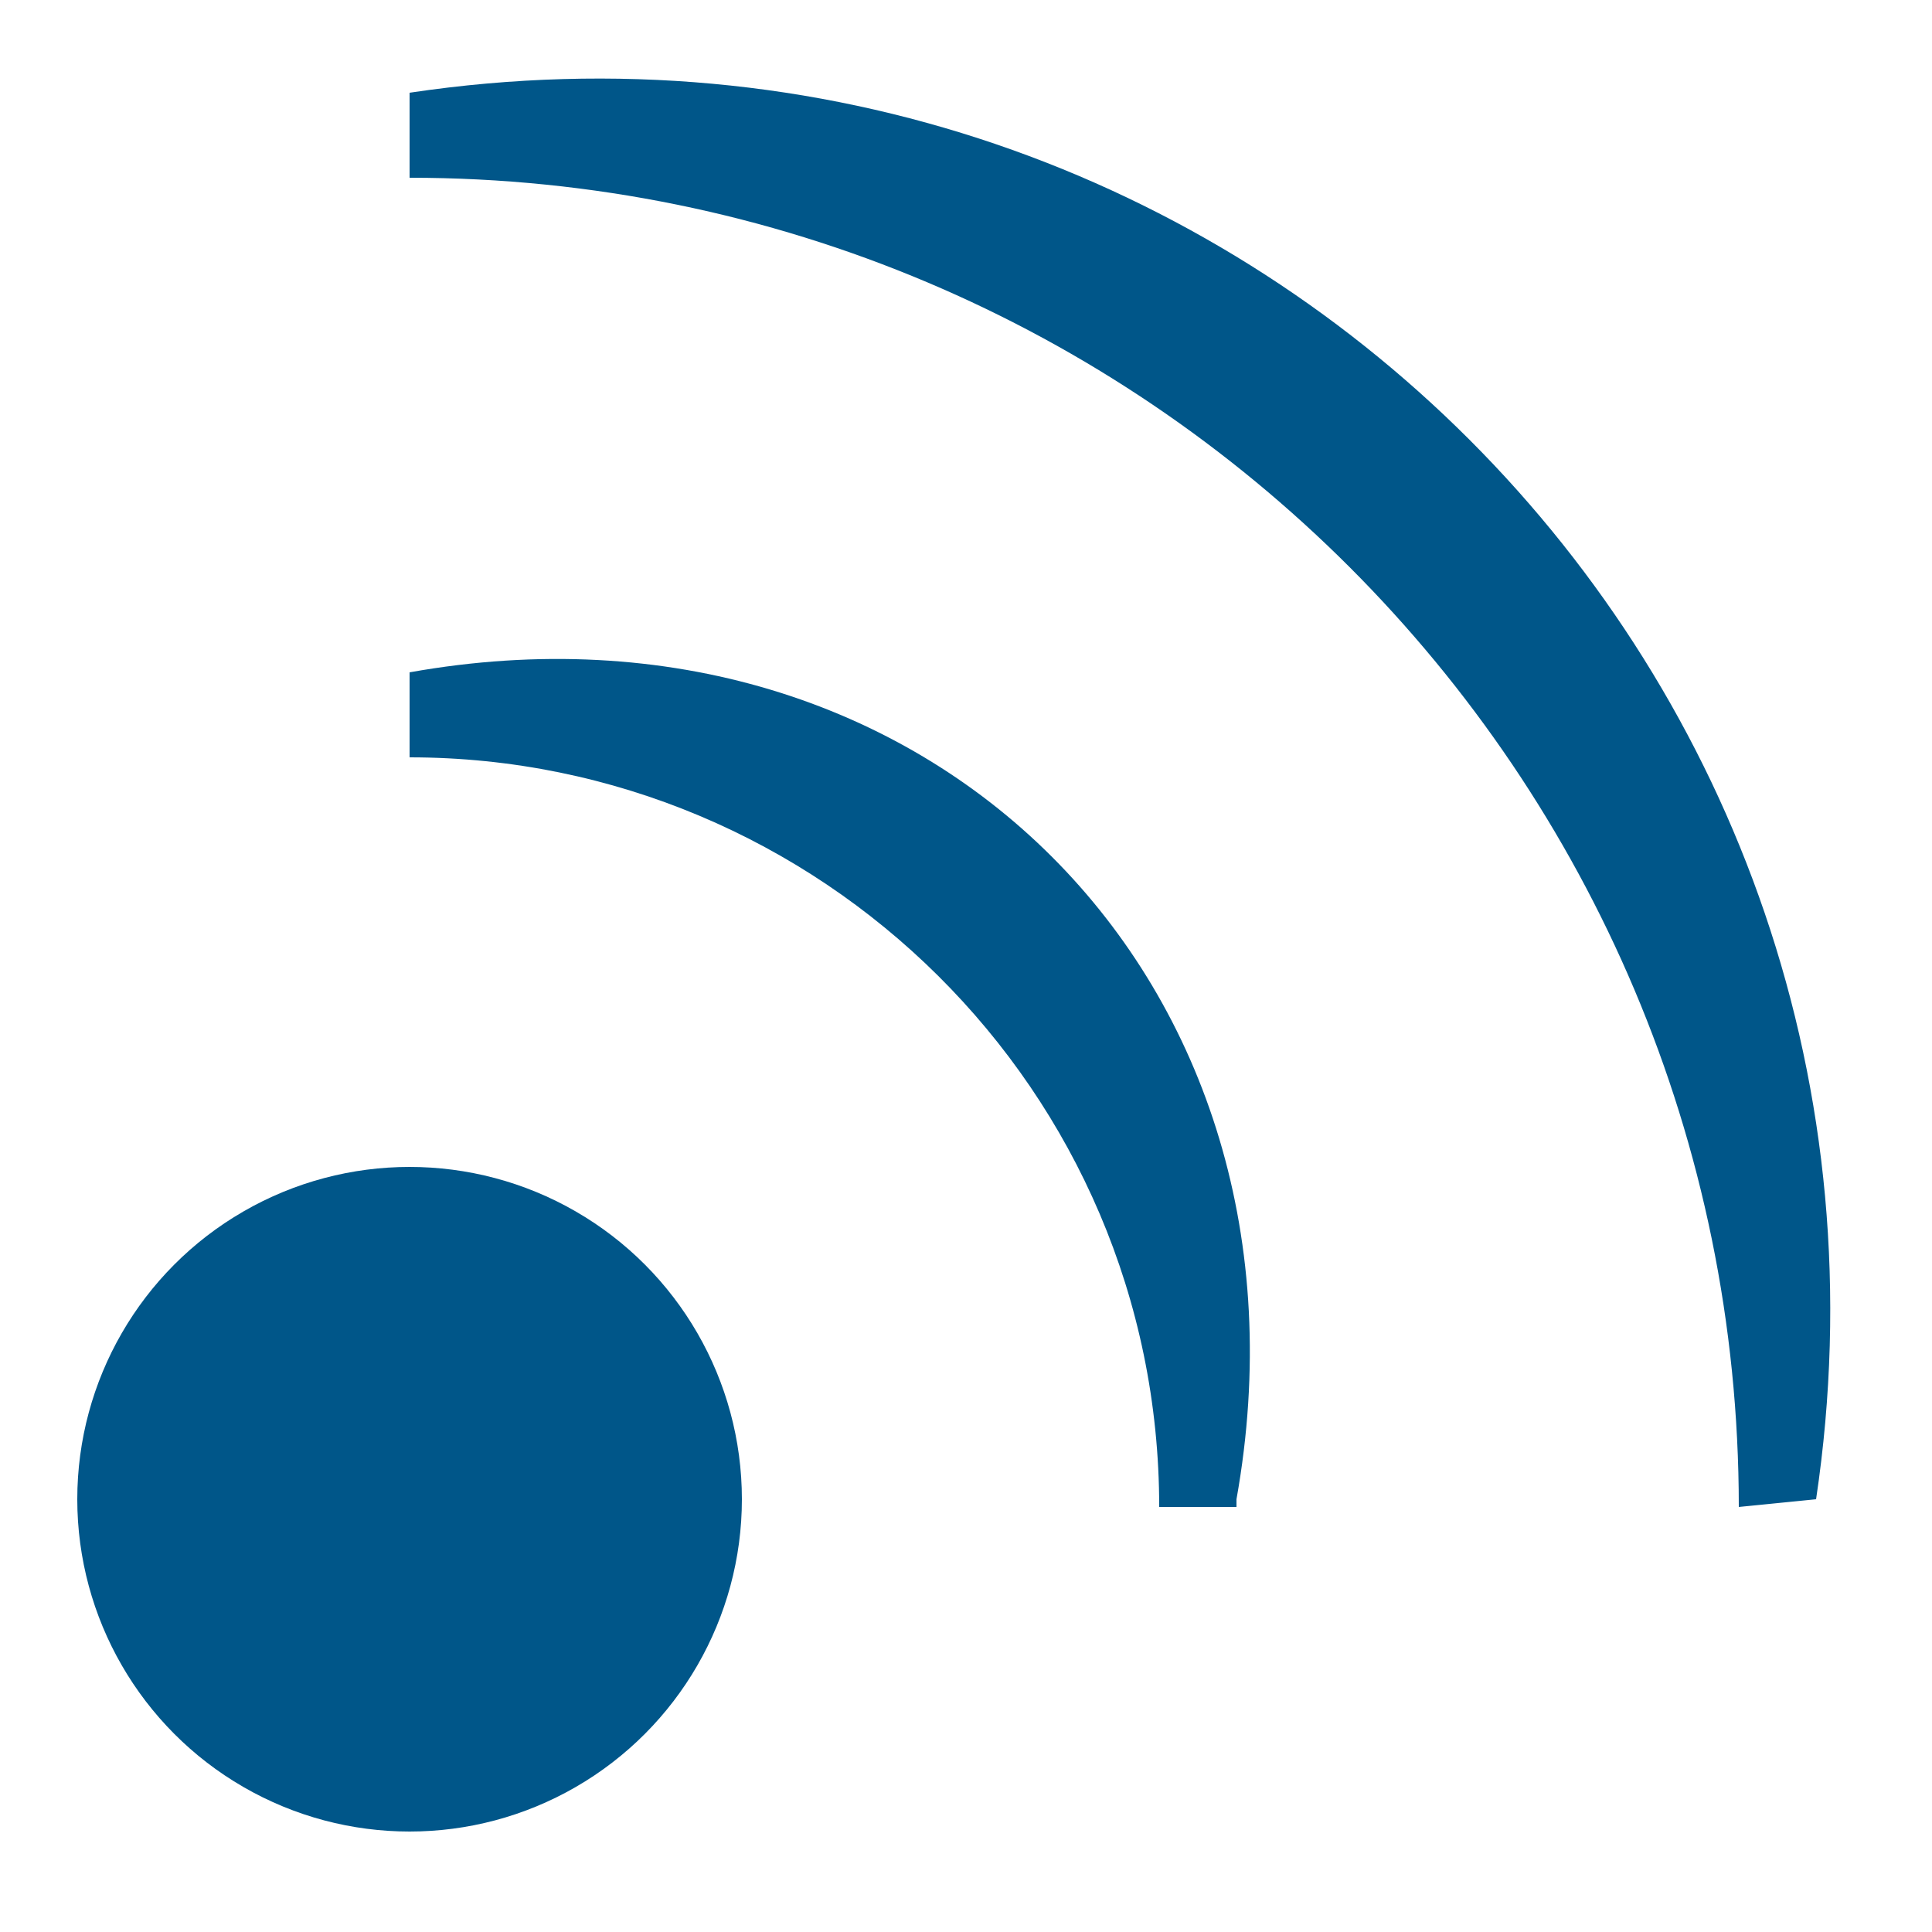 <?xml version="1.0" encoding="utf-8"?>
<!-- Generator: Adobe Illustrator 17.1.0, SVG Export Plug-In . SVG Version: 6.00 Build 0)  -->
<!DOCTYPE svg PUBLIC "-//W3C//DTD SVG 1.1//EN" "http://www.w3.org/Graphics/SVG/1.1/DTD/svg11.dtd">
<svg version="1.1" id="Layer_1" xmlns="http://www.w3.org/2000/svg" xmlns:xlink="http://www.w3.org/1999/xlink" x="0px" y="0px"
	 width="25px" height="25px" viewBox="0 0 25 25" enable-background="new 0 0 25 25" xml:space="preserve">
<circle fill="#005689" cx="5.3" cy="19.4" r="4.3"/>
<g>
	<path fill="#005689" d="M23.5,19.4C25.1,8.7,16-0.4,5.3,1.2v1.1c9.5,0,17.2,7.7,17.2,17.2"/>
</g>
<path fill="#005689" d="M16,19.4c1.2-6.7-4-11.9-10.7-10.7v1.1c5.3,0,9.7,4.3,9.7,9.7l0,0h1V19.4z"/>
</svg>
